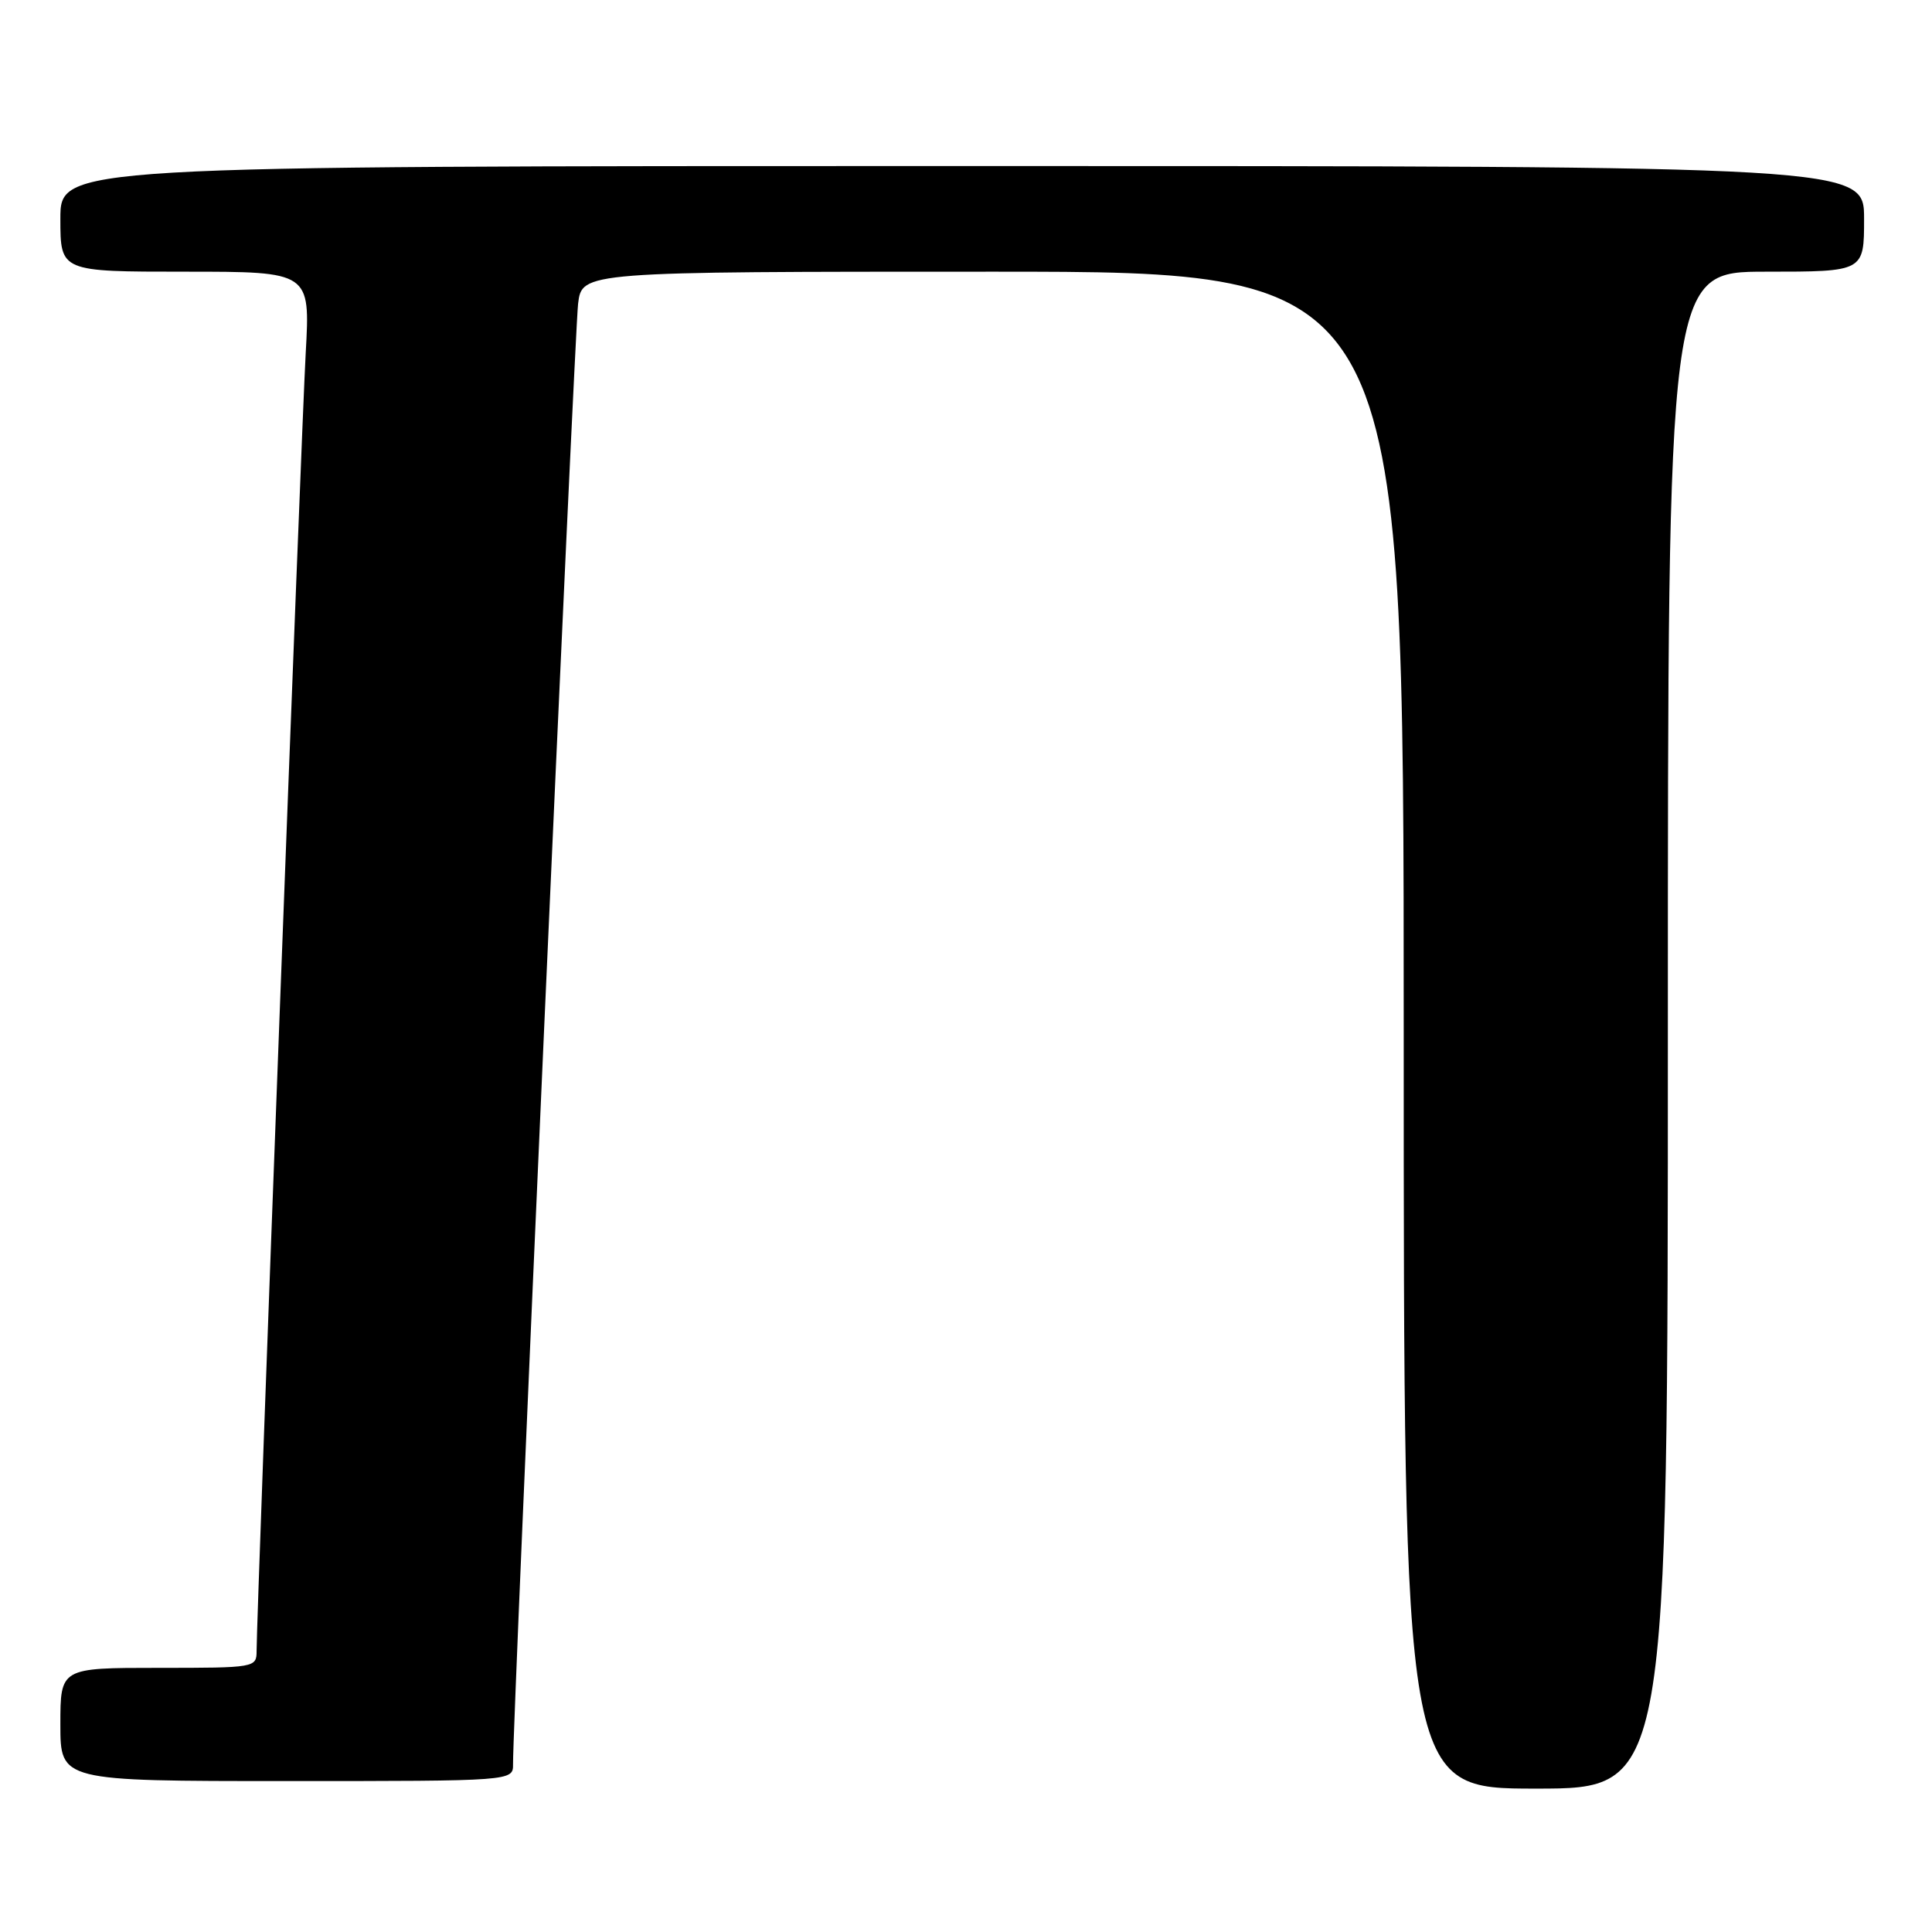 <?xml version="1.0" encoding="UTF-8" standalone="no"?>
<!DOCTYPE svg PUBLIC "-//W3C//DTD SVG 1.1//EN" "http://www.w3.org/Graphics/SVG/1.1/DTD/svg11.dtd" >
<svg xmlns="http://www.w3.org/2000/svg" xmlns:xlink="http://www.w3.org/1999/xlink" version="1.1" viewBox="0 0 256 256">
 <g >
 <path fill="currentColor"
d=" M 221.00 136.50 C 221.00 36.00 221.00 36.00 234.00 36.00 C 247.00 36.00 247.00 36.00 247.00 29.00 C 247.00 22.00 247.00 22.00 127.50 22.00 C 8.00 22.00 8.00 22.00 8.00 29.00 C 8.00 36.00 8.00 36.00 24.55 36.00 C 41.11 36.00 41.11 36.00 40.51 46.75 C 39.94 56.83 34.00 213.87 34.00 218.75 C 34.00 220.97 33.81 221.00 21.00 221.00 C 8.00 221.00 8.00 221.00 8.00 228.50 C 8.00 236.00 8.00 236.00 38.00 236.00 C 68.00 236.00 68.00 236.00 67.98 233.75 C 67.92 228.35 76.14 44.08 76.60 40.25 C 77.12 36.00 77.12 36.00 131.56 36.00 C 186.00 36.00 186.00 36.00 186.00 136.50 C 186.00 237.00 186.00 237.00 203.50 237.00 C 221.00 237.00 221.00 237.00 221.00 136.50 Z "/>
</g>
</svg>